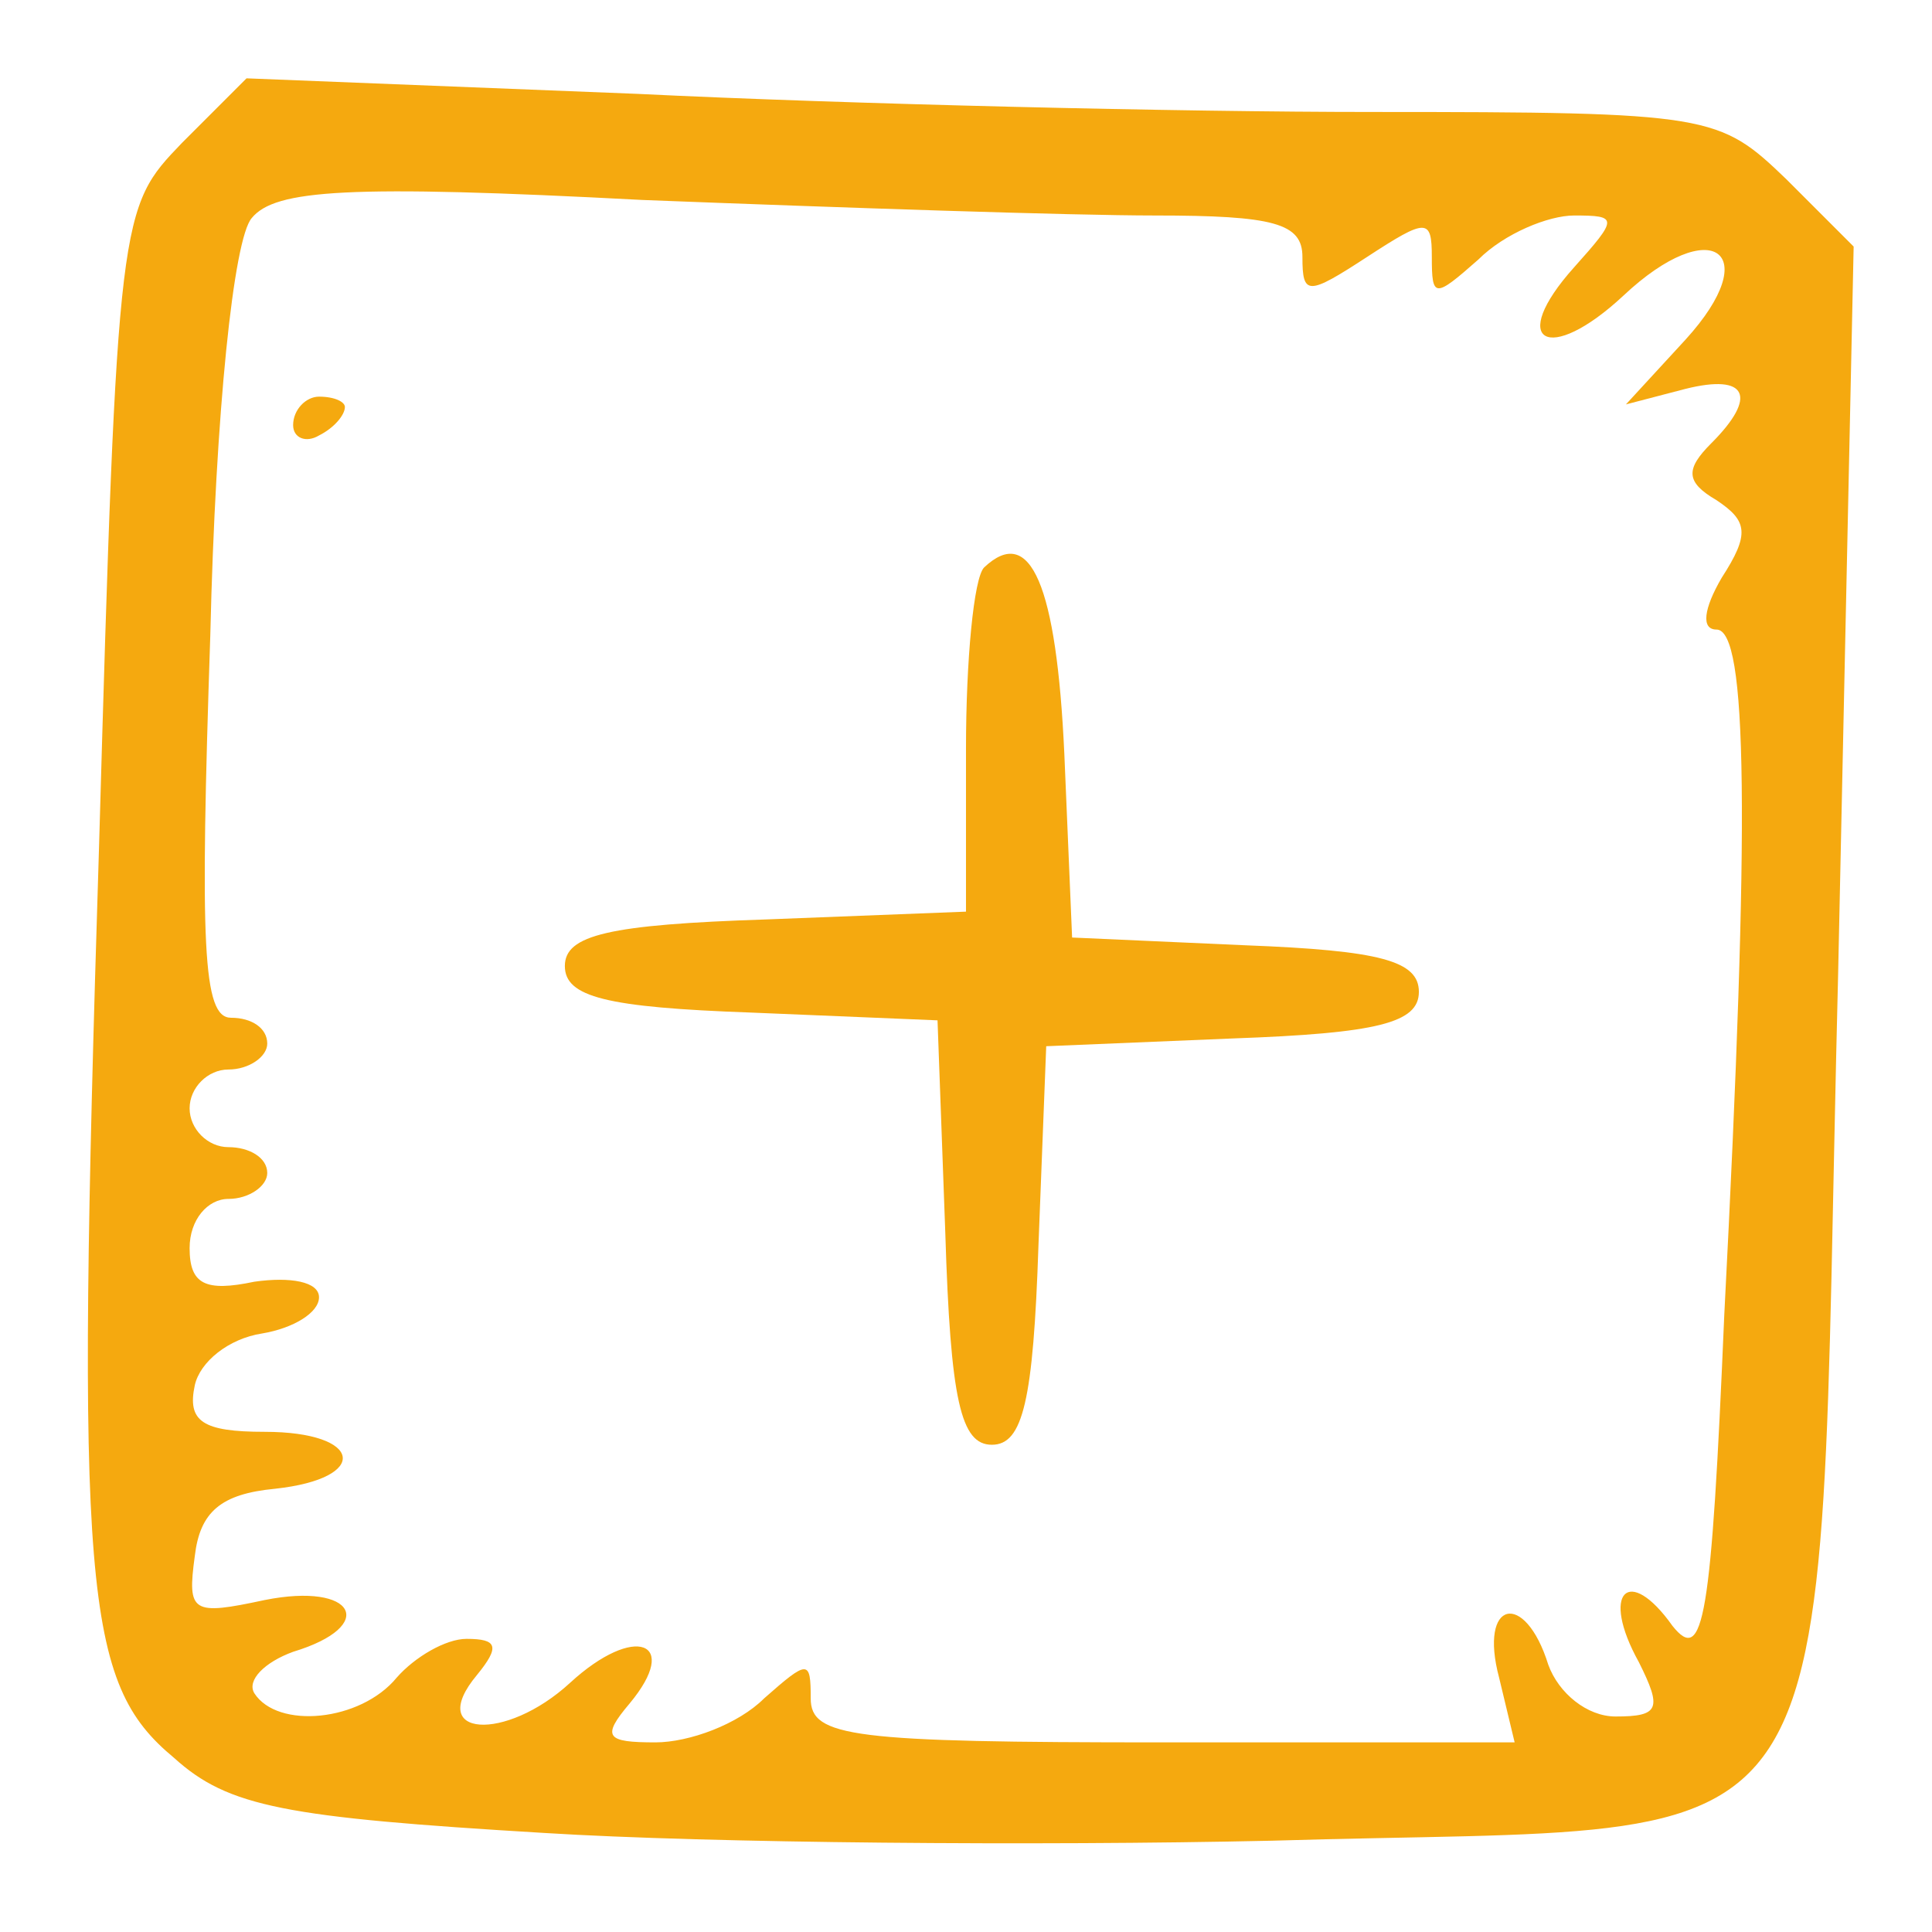 <svg xmlns="http://www.w3.org/2000/svg" xmlns:xlink="http://www.w3.org/1999/xlink" width="1080" zoomAndPan="magnify" viewBox="0 0 810 810" height="1080" preserveAspectRatio="xMidYMid meet" version="1.2"><g id="6f5d2cc024"><path style=" stroke:none;fill-rule:nonzero;fill:#f5a90f;fill-opacity:1;" d="M 76.242 59.965 C 50.199 87.09 49.117 88.176 41.52 355.086 C 31.758 667.566 35.012 705.543 72.984 737.008 C 95.77 757.625 119.641 761.965 228.141 768.473 C 297.582 772.812 435.379 773.898 533.027 771.73 C 782.578 764.133 760.879 796.684 770.645 408.254 L 777.152 103.367 L 748.945 75.156 C 720.734 48.031 717.477 46.945 575.344 46.945 C 495.051 46.945 356.172 43.691 267.203 39.352 L 103.367 32.84 Z M 484.203 90.348 C 534.113 90.348 546.047 93.602 546.047 107.707 C 546.047 123.98 548.219 123.98 573.172 107.707 C 598.129 91.43 600.297 91.43 600.297 107.707 C 600.297 125.066 601.383 125.066 619.828 108.793 C 630.68 97.941 649.125 90.348 659.973 90.348 C 678.418 90.348 678.418 91.43 659.973 112.047 C 631.762 143.512 649.125 153.277 680.59 123.98 C 717.477 89.262 740.262 105.535 706.629 142.426 L 681.672 169.551 L 706.629 163.043 C 732.668 156.531 737.008 166.297 717.477 185.828 C 706.629 196.676 706.629 202.102 719.648 209.695 C 732.668 218.375 733.754 223.801 721.82 242.246 C 714.223 255.266 713.137 263.945 719.648 263.945 C 732.668 263.945 733.754 342.066 722.902 551.473 C 717.477 679.504 714.223 697.949 701.203 681.672 C 682.758 655.633 670.824 667.566 687.098 696.863 C 696.863 716.395 695.777 719.648 677.332 719.648 C 665.398 719.648 653.465 709.883 649.125 697.949 C 639.359 666.484 619.828 670.824 628.508 703.375 L 635.02 730.5 L 487.457 730.5 C 357.258 730.5 339.898 728.328 339.898 712.055 C 339.898 695.777 338.812 695.777 320.367 712.055 C 309.516 722.902 288.902 730.5 274.797 730.5 C 254.184 730.5 252.012 728.328 263.945 714.223 C 285.648 688.184 266.117 680.59 238.992 705.543 C 211.867 730.5 178.23 728.328 199.93 702.289 C 209.695 690.352 208.613 687.098 195.59 687.098 C 186.91 687.098 173.891 694.691 166.297 703.375 C 151.105 721.82 116.387 725.074 106.621 709.883 C 103.367 704.457 110.961 696.863 122.895 692.523 C 158.703 681.672 148.938 663.227 110.961 670.824 C 80.582 677.332 78.41 676.25 81.668 652.379 C 83.836 633.934 92.516 626.34 115.301 624.168 C 155.445 619.828 152.191 600.297 110.961 600.297 C 84.922 600.297 78.41 595.957 81.668 580.77 C 83.836 571.004 95.77 561.238 109.875 559.066 C 122.895 556.898 133.746 550.387 133.746 543.879 C 133.746 537.367 121.812 535.199 106.621 537.367 C 86.008 541.707 79.496 538.453 79.496 523.262 C 79.496 511.328 87.09 502.648 95.77 502.648 C 104.453 502.648 112.047 497.223 112.047 491.797 C 112.047 485.289 104.453 480.949 95.77 480.949 C 87.09 480.949 79.496 473.352 79.496 464.672 C 79.496 455.992 87.09 448.398 95.77 448.398 C 104.453 448.398 112.047 442.973 112.047 437.547 C 112.047 431.039 105.535 426.699 96.855 426.699 C 84.922 426.699 83.836 396.316 88.176 266.117 C 90.348 172.805 97.941 100.109 105.535 91.43 C 115.301 79.496 145.68 77.324 269.371 83.836 C 352.918 87.09 449.484 90.348 484.203 90.348 Z M 484.203 90.348 "/><path style=" stroke:none;fill-rule:nonzero;fill:#f5a90f;fill-opacity:1;" d="M 122.895 178.23 C 122.895 183.656 128.32 185.828 133.746 182.57 C 140.258 179.316 144.598 173.891 144.598 170.637 C 144.598 168.465 140.258 166.297 133.746 166.297 C 128.32 166.297 122.895 171.723 122.895 178.23 Z M 122.895 178.23 "/><path style=" stroke:none;fill-rule:nonzero;fill:#f5a90f;fill-opacity:1;" d="M 412.594 237.906 C 408.254 242.246 404.996 276.969 404.996 313.855 L 404.996 382.211 L 321.453 385.469 C 255.266 387.637 236.82 391.977 236.82 404.996 C 236.82 418.016 254.184 422.355 314.941 424.527 L 393.062 427.781 L 396.316 516.754 C 398.488 587.277 402.828 605.723 415.848 605.723 C 428.867 605.723 433.207 587.277 435.379 522.176 L 438.633 438.633 L 516.754 435.379 C 577.512 433.207 594.871 428.867 594.871 415.848 C 594.871 402.828 578.598 398.488 522.176 396.316 L 449.484 393.062 L 446.227 316.027 C 442.973 245.5 432.121 219.461 412.594 237.906 Z M 412.594 237.906 "/></g></svg>